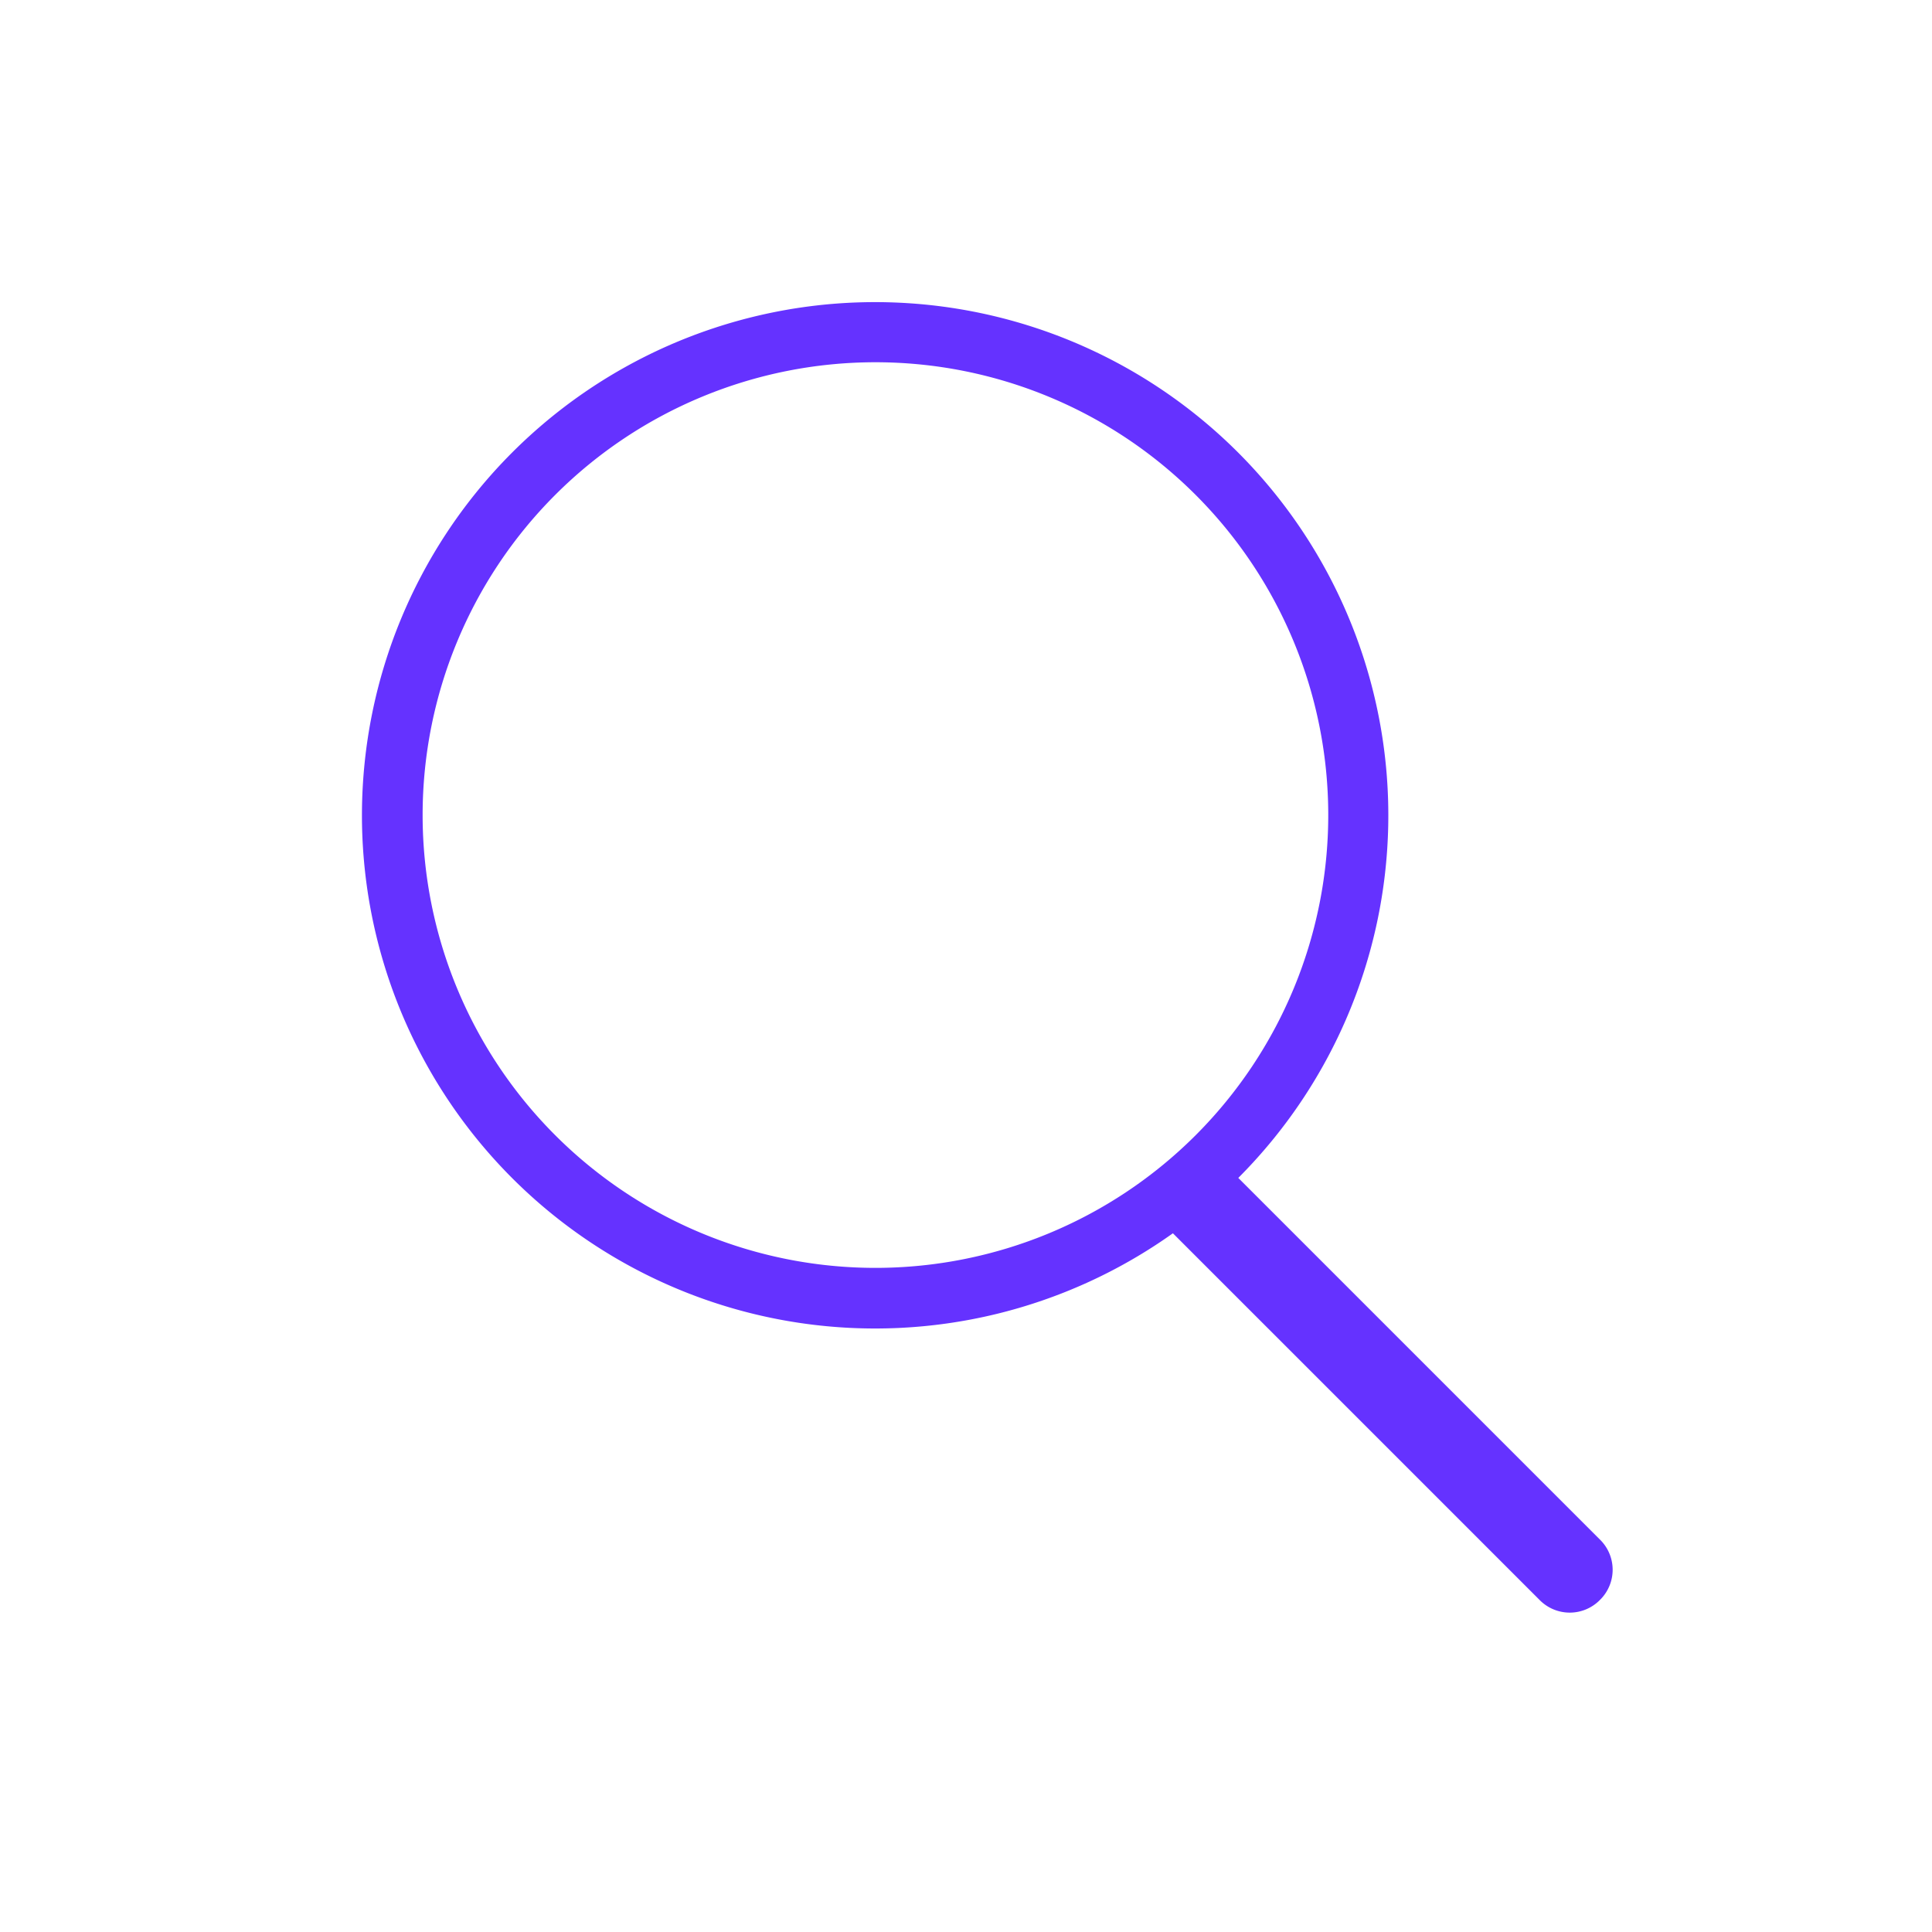 <svg width="32" height="32" xmlns="http://www.w3.org/2000/svg"><g id="Page-1" stroke="none" stroke-width="1" fill="none" fill-rule="evenodd"><g id="icon-111-search" fill="#6532ff"><path d="M19.427 20.427a8.5 8.5 0 1 1 1.083-.917l5.998 5.998a.699.699 0 0 1-.008.992.7.7 0 0 1-.992.008l-6.08-6.08ZM14.5 21a7.5 7.5 0 1 0 0-15 7.5 7.5 0 0 0 0 15Z" id="search"/></g></g></svg>